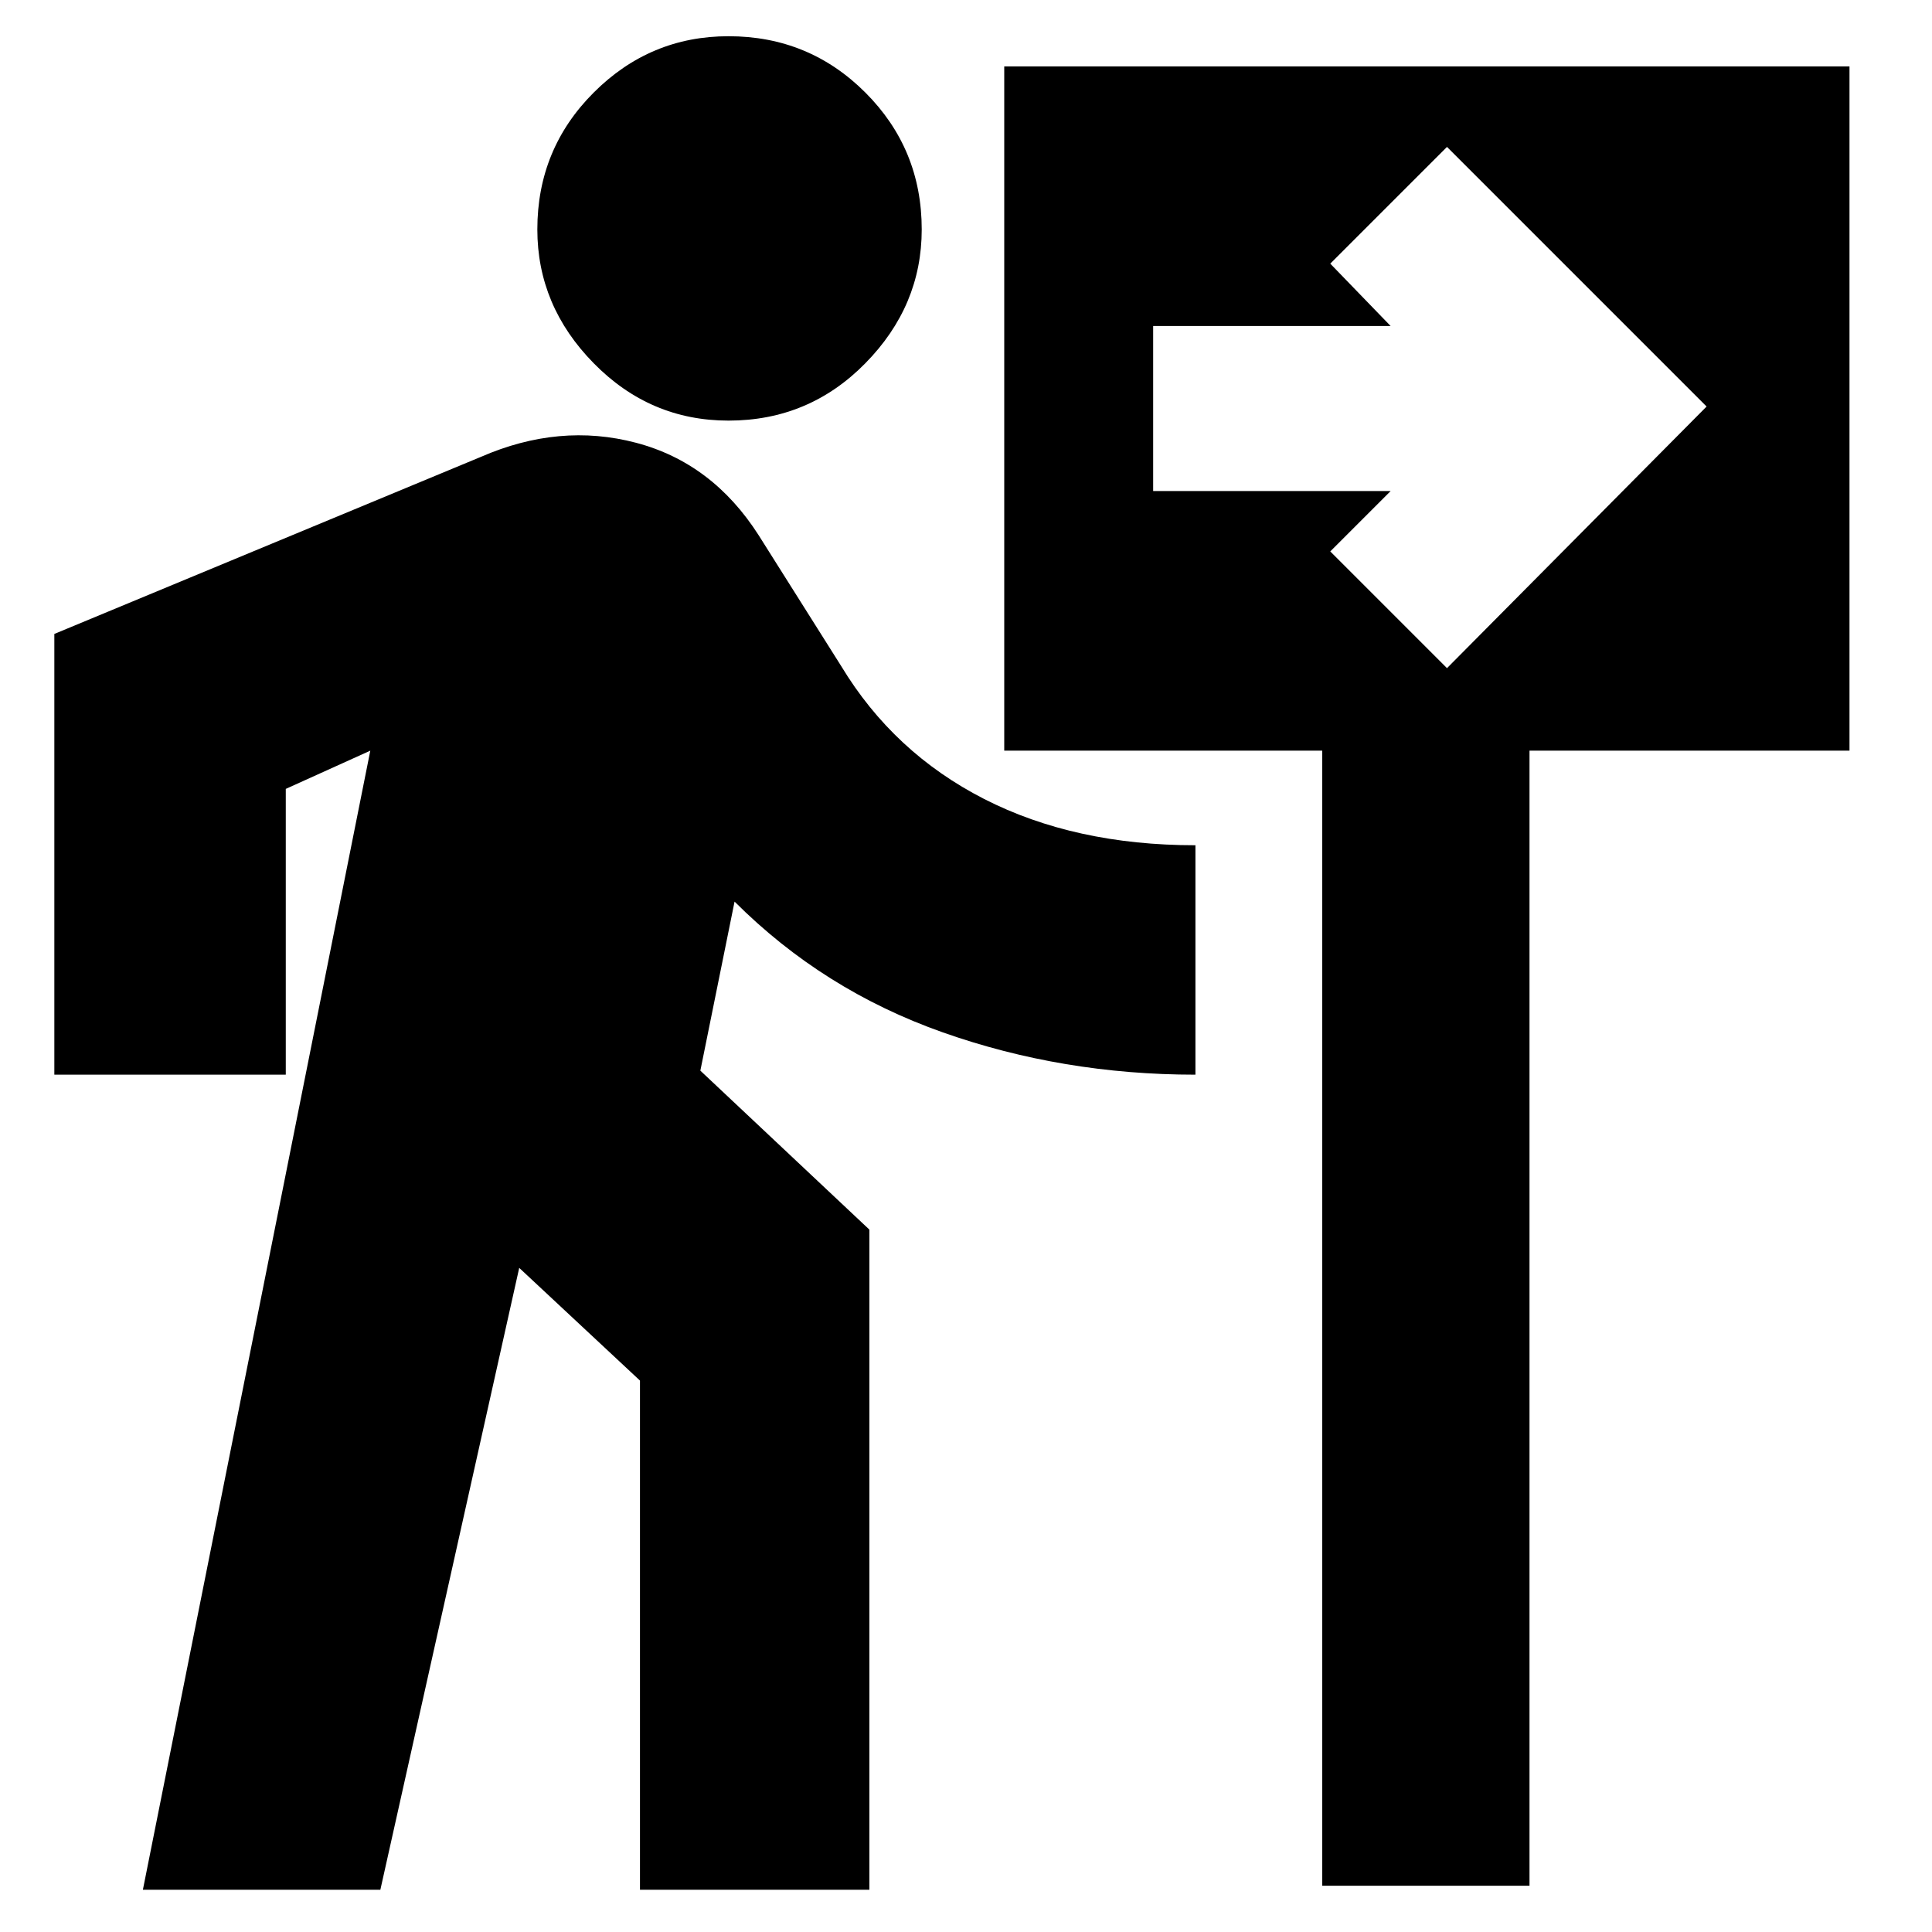 <svg xmlns="http://www.w3.org/2000/svg" height="24" width="24"><path d="M9.05 5.225Q8.075 5.225 7.375 4.512Q6.675 3.8 6.675 2.85Q6.675 1.85 7.375 1.15Q8.075 0.45 9.05 0.45Q10.05 0.45 10.75 1.15Q11.45 1.85 11.45 2.85Q11.45 3.8 10.75 4.512Q10.05 5.225 9.05 5.225ZM1.775 23.475 4.6 9.325 3.55 9.8V13.35H0.675V7.875L5.975 5.675Q6.95 5.25 7.9 5.5Q8.85 5.75 9.425 6.65L10.45 8.275Q11.1 9.35 12.225 9.925Q13.35 10.5 14.85 10.5V13.35Q13.2 13.35 11.713 12.825Q10.225 12.3 9.125 11.2L8.7 13.3L10.8 15.275V23.475H7.95V17.15L6.45 15.75L4.725 23.475ZM16.425 23.425V9.325H12.475V0.825H22.975V9.325H19V23.425ZM17.975 8.3 21.2 5.05 17.975 1.825 16.525 3.275 17.275 4.05H14.325V6.1H17.275L16.525 6.85Z"/></svg>